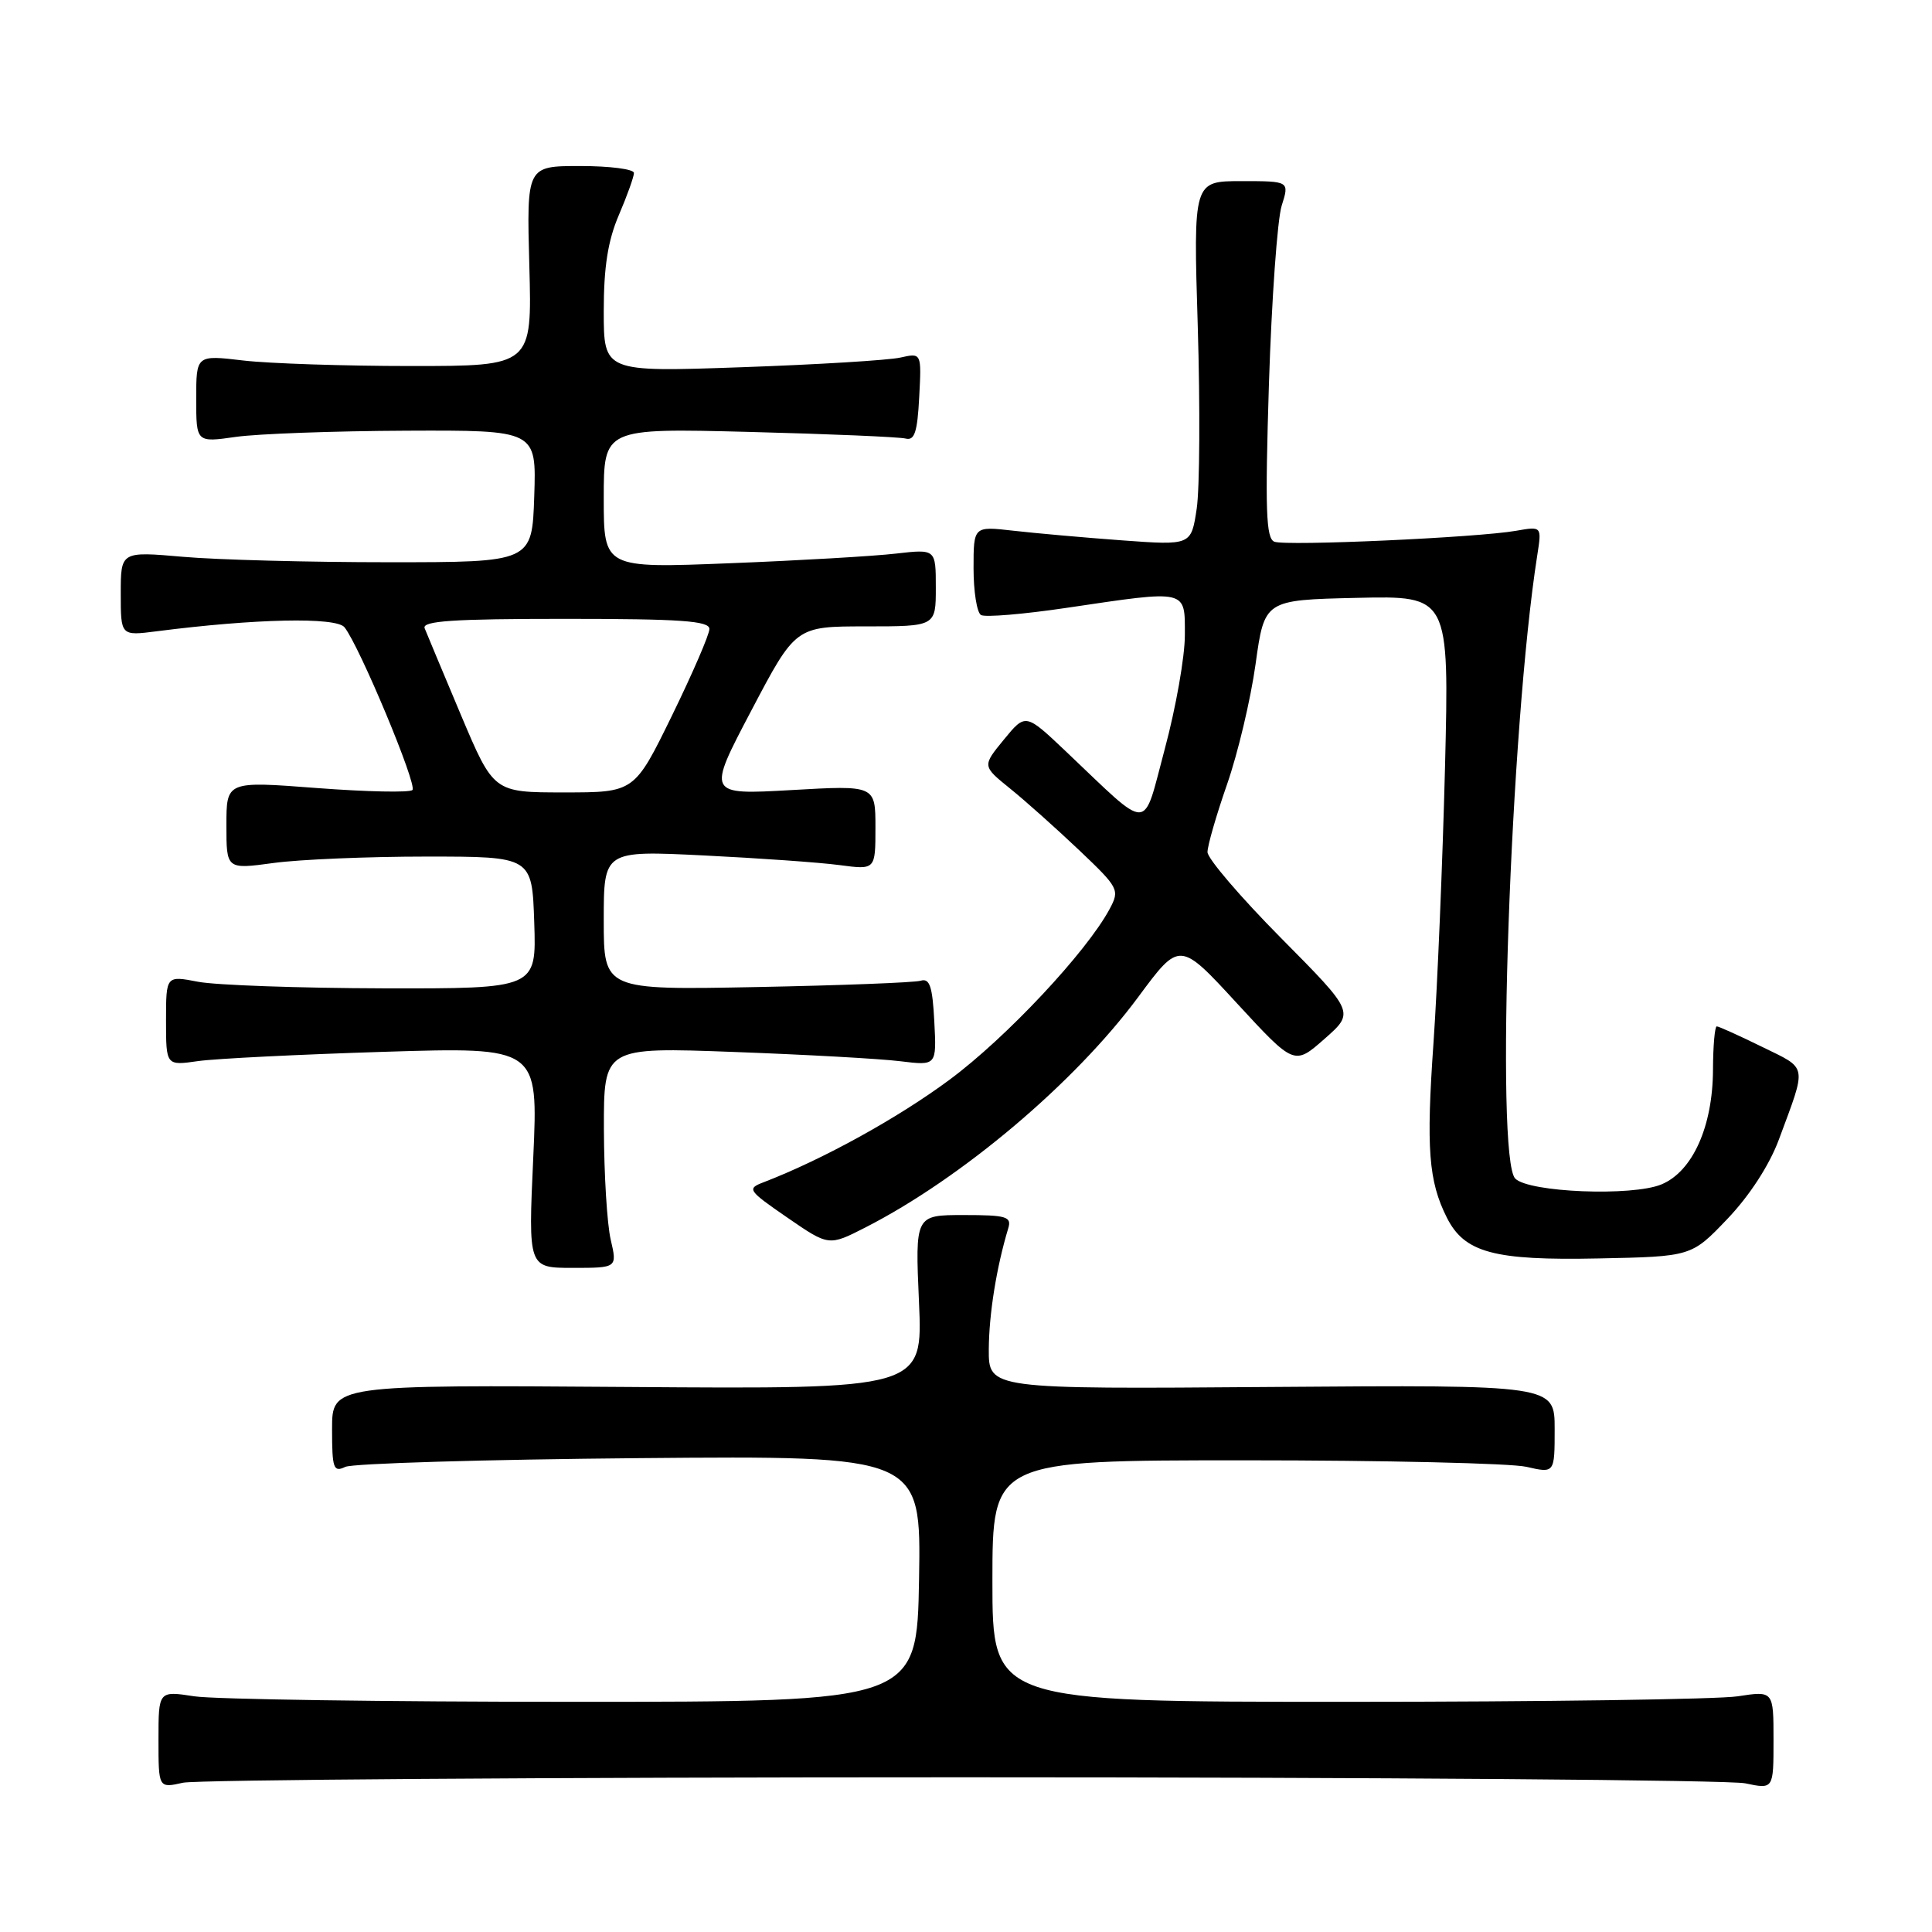 <?xml version="1.0" encoding="UTF-8" standalone="no"?>
<!DOCTYPE svg PUBLIC "-//W3C//DTD SVG 1.1//EN" "http://www.w3.org/Graphics/SVG/1.1/DTD/svg11.dtd" >
<svg xmlns="http://www.w3.org/2000/svg" xmlns:xlink="http://www.w3.org/1999/xlink" version="1.1" viewBox="0 0 256 256">
 <g >
 <path fill="currentColor"
d=" M 127.50 235.50 C 182.50 235.50 229.19 235.86 231.25 236.30 C 235.00 237.09 235.00 237.09 235.00 230.56 C 235.00 224.04 235.00 224.04 230.25 224.77 C 227.64 225.17 204.35 225.50 178.50 225.50 C 131.50 225.50 131.50 225.50 131.50 209.50 C 131.50 193.50 131.50 193.50 165.00 193.50 C 183.43 193.50 200.19 193.89 202.25 194.36 C 206.00 195.22 206.00 195.22 206.00 189.36 C 206.00 183.50 206.00 183.50 168.50 183.78 C 131.00 184.07 131.00 184.07 131.02 178.78 C 131.05 174.09 132.04 167.91 133.60 162.75 C 134.07 161.21 133.36 161.00 127.70 161.00 C 121.26 161.00 121.26 161.00 121.77 172.53 C 122.28 184.07 122.28 184.07 83.14 183.78 C 44.00 183.50 44.00 183.50 44.00 189.36 C 44.00 194.59 44.19 195.12 45.75 194.37 C 46.71 193.91 64.27 193.39 84.78 193.21 C 122.05 192.89 122.05 192.89 121.78 209.19 C 121.50 225.50 121.50 225.50 76.00 225.50 C 50.97 225.50 28.36 225.17 25.75 224.77 C 21.00 224.04 21.00 224.04 21.00 230.49 C 21.00 236.95 21.00 236.95 24.25 236.22 C 26.04 235.83 72.50 235.50 127.50 235.50 Z  M 80.92 164.25 C 80.44 162.19 80.04 155.61 80.02 149.62 C 80.00 138.75 80.00 138.75 97.25 139.39 C 106.74 139.74 116.66 140.29 119.30 140.62 C 124.11 141.21 124.11 141.21 123.80 135.35 C 123.56 130.70 123.19 129.59 122.00 129.95 C 121.17 130.20 111.39 130.57 100.25 130.79 C 80.00 131.18 80.00 131.18 80.00 121.94 C 80.00 112.70 80.00 112.70 93.25 113.35 C 100.54 113.71 108.64 114.28 111.25 114.63 C 116.00 115.26 116.00 115.26 116.00 109.65 C 116.00 104.05 116.00 104.05 104.84 104.69 C 93.68 105.32 93.68 105.32 99.55 94.16 C 105.42 83.00 105.42 83.00 114.71 83.00 C 124.00 83.00 124.00 83.00 124.00 77.87 C 124.00 72.75 124.00 72.75 118.75 73.35 C 115.86 73.69 105.96 74.27 96.75 74.63 C 80.00 75.30 80.00 75.30 80.00 66.02 C 80.00 56.74 80.00 56.74 99.25 57.23 C 109.84 57.50 119.17 57.90 120.00 58.11 C 121.18 58.42 121.56 57.26 121.80 52.62 C 122.11 46.75 122.11 46.75 119.30 47.38 C 117.76 47.73 108.29 48.31 98.25 48.66 C 80.00 49.30 80.00 49.30 80.00 41.23 C 80.00 35.39 80.55 31.88 82.00 28.50 C 83.10 25.93 84.00 23.42 84.00 22.92 C 84.00 22.41 80.80 22.00 76.89 22.00 C 69.78 22.00 69.78 22.00 70.14 35.25 C 70.50 48.50 70.50 48.50 54.50 48.50 C 45.70 48.50 35.69 48.17 32.25 47.77 C 26.00 47.03 26.00 47.03 26.00 52.84 C 26.00 58.64 26.00 58.64 31.25 57.89 C 34.14 57.48 44.28 57.11 53.79 57.07 C 71.08 57.00 71.08 57.00 70.79 65.75 C 70.50 74.50 70.50 74.50 51.50 74.50 C 41.05 74.50 28.79 74.18 24.25 73.78 C 16.00 73.06 16.00 73.06 16.00 78.66 C 16.00 84.26 16.00 84.26 20.75 83.65 C 33.81 81.97 44.54 81.74 45.65 83.12 C 47.62 85.58 55.32 104.01 54.65 104.68 C 54.29 105.04 48.60 104.92 42.00 104.42 C 30.00 103.50 30.00 103.50 30.00 109.35 C 30.00 115.20 30.00 115.20 36.25 114.35 C 39.69 113.88 48.80 113.50 56.50 113.50 C 70.50 113.50 70.50 113.50 70.79 122.25 C 71.08 131.00 71.08 131.00 50.79 130.96 C 39.63 130.93 28.59 130.54 26.25 130.09 C 22.00 129.27 22.00 129.27 22.00 135.24 C 22.00 141.21 22.00 141.21 26.25 140.60 C 28.59 140.27 39.69 139.72 50.91 139.37 C 71.32 138.74 71.32 138.74 70.66 153.37 C 69.99 168.00 69.99 168.00 75.89 168.00 C 81.79 168.00 81.79 168.00 80.92 164.25 Z  M 228.90 161.50 C 231.83 158.43 234.46 154.37 235.71 151.00 C 239.45 140.90 239.59 141.71 233.48 138.71 C 230.44 137.22 227.74 136.00 227.48 136.00 C 227.22 136.00 226.99 138.59 226.98 141.75 C 226.95 149.28 224.27 155.23 220.15 156.94 C 216.27 158.55 202.60 158.00 200.78 156.17 C 198.11 153.47 200.12 96.41 203.69 73.61 C 204.30 69.73 204.30 69.73 200.90 70.33 C 195.81 71.23 170.42 72.38 168.86 71.78 C 167.75 71.35 167.62 67.58 168.14 50.88 C 168.50 39.67 169.26 29.04 169.83 27.25 C 170.86 24.00 170.86 24.00 164.49 24.00 C 158.12 24.00 158.12 24.00 158.71 43.27 C 159.03 53.86 158.97 64.72 158.57 67.40 C 157.84 72.27 157.84 72.27 148.67 71.60 C 143.63 71.23 137.14 70.65 134.25 70.32 C 129.00 69.72 129.00 69.72 129.00 75.30 C 129.00 78.37 129.44 81.15 129.98 81.49 C 130.51 81.82 135.63 81.39 141.35 80.54 C 157.49 78.15 157.00 78.04 157.00 84.17 C 157.00 87.01 155.81 93.77 154.35 99.20 C 151.34 110.41 152.65 110.38 141.20 99.53 C 135.89 94.50 135.89 94.50 133.02 98.00 C 130.15 101.50 130.15 101.50 133.82 104.47 C 135.85 106.10 139.96 109.78 142.97 112.63 C 148.26 117.66 148.39 117.90 147.03 120.45 C 143.98 126.14 133.33 137.51 125.82 143.07 C 118.97 148.15 109.02 153.64 101.17 156.66 C 98.94 157.51 99.09 157.73 104.33 161.34 C 109.82 165.12 109.82 165.12 114.66 162.65 C 127.44 156.12 142.39 143.50 150.83 132.10 C 156.31 124.69 156.31 124.69 163.90 132.94 C 171.50 141.18 171.50 141.18 175.50 137.66 C 179.50 134.14 179.50 134.14 169.75 124.30 C 164.39 118.89 160.00 113.76 160.00 112.91 C 160.00 112.05 161.17 108.01 162.59 103.93 C 164.02 99.84 165.72 92.67 166.37 88.00 C 167.55 79.50 167.55 79.50 179.79 79.22 C 192.03 78.94 192.03 78.94 191.47 101.72 C 191.15 114.25 190.47 130.62 189.95 138.11 C 188.96 152.19 189.29 156.51 191.71 161.33 C 194.05 165.99 197.94 167.04 211.82 166.75 C 224.13 166.50 224.13 166.50 228.90 161.50 Z  M 61.08 94.75 C 58.71 89.11 56.54 83.94 56.27 83.25 C 55.89 82.28 60.01 82.00 74.89 82.00 C 90.19 82.00 94.00 82.27 94.00 83.34 C 94.00 84.07 91.76 89.25 89.03 94.84 C 84.06 105.00 84.06 105.00 74.73 105.00 C 65.41 105.00 65.41 105.00 61.08 94.75 Z "/>
</g>
</svg>